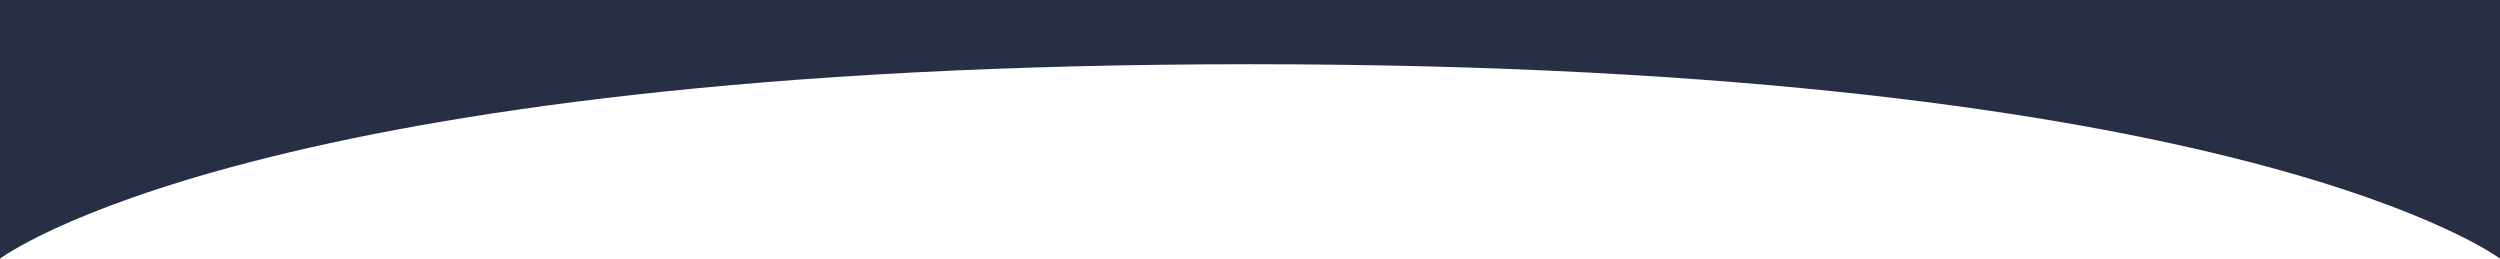 <svg xmlns="http://www.w3.org/2000/svg" width="1450" height="150" viewBox="0 0 1450 150">
  <path id="路径_2" data-name="路径 2" d="M248.982,218.9v150h1450v-150s-149.186,112.75-725,112.75S248.982,218.9,248.982,218.9Z" transform="translate(1698.982 368.903) rotate(180)" fill="#282f44"/>
</svg>
